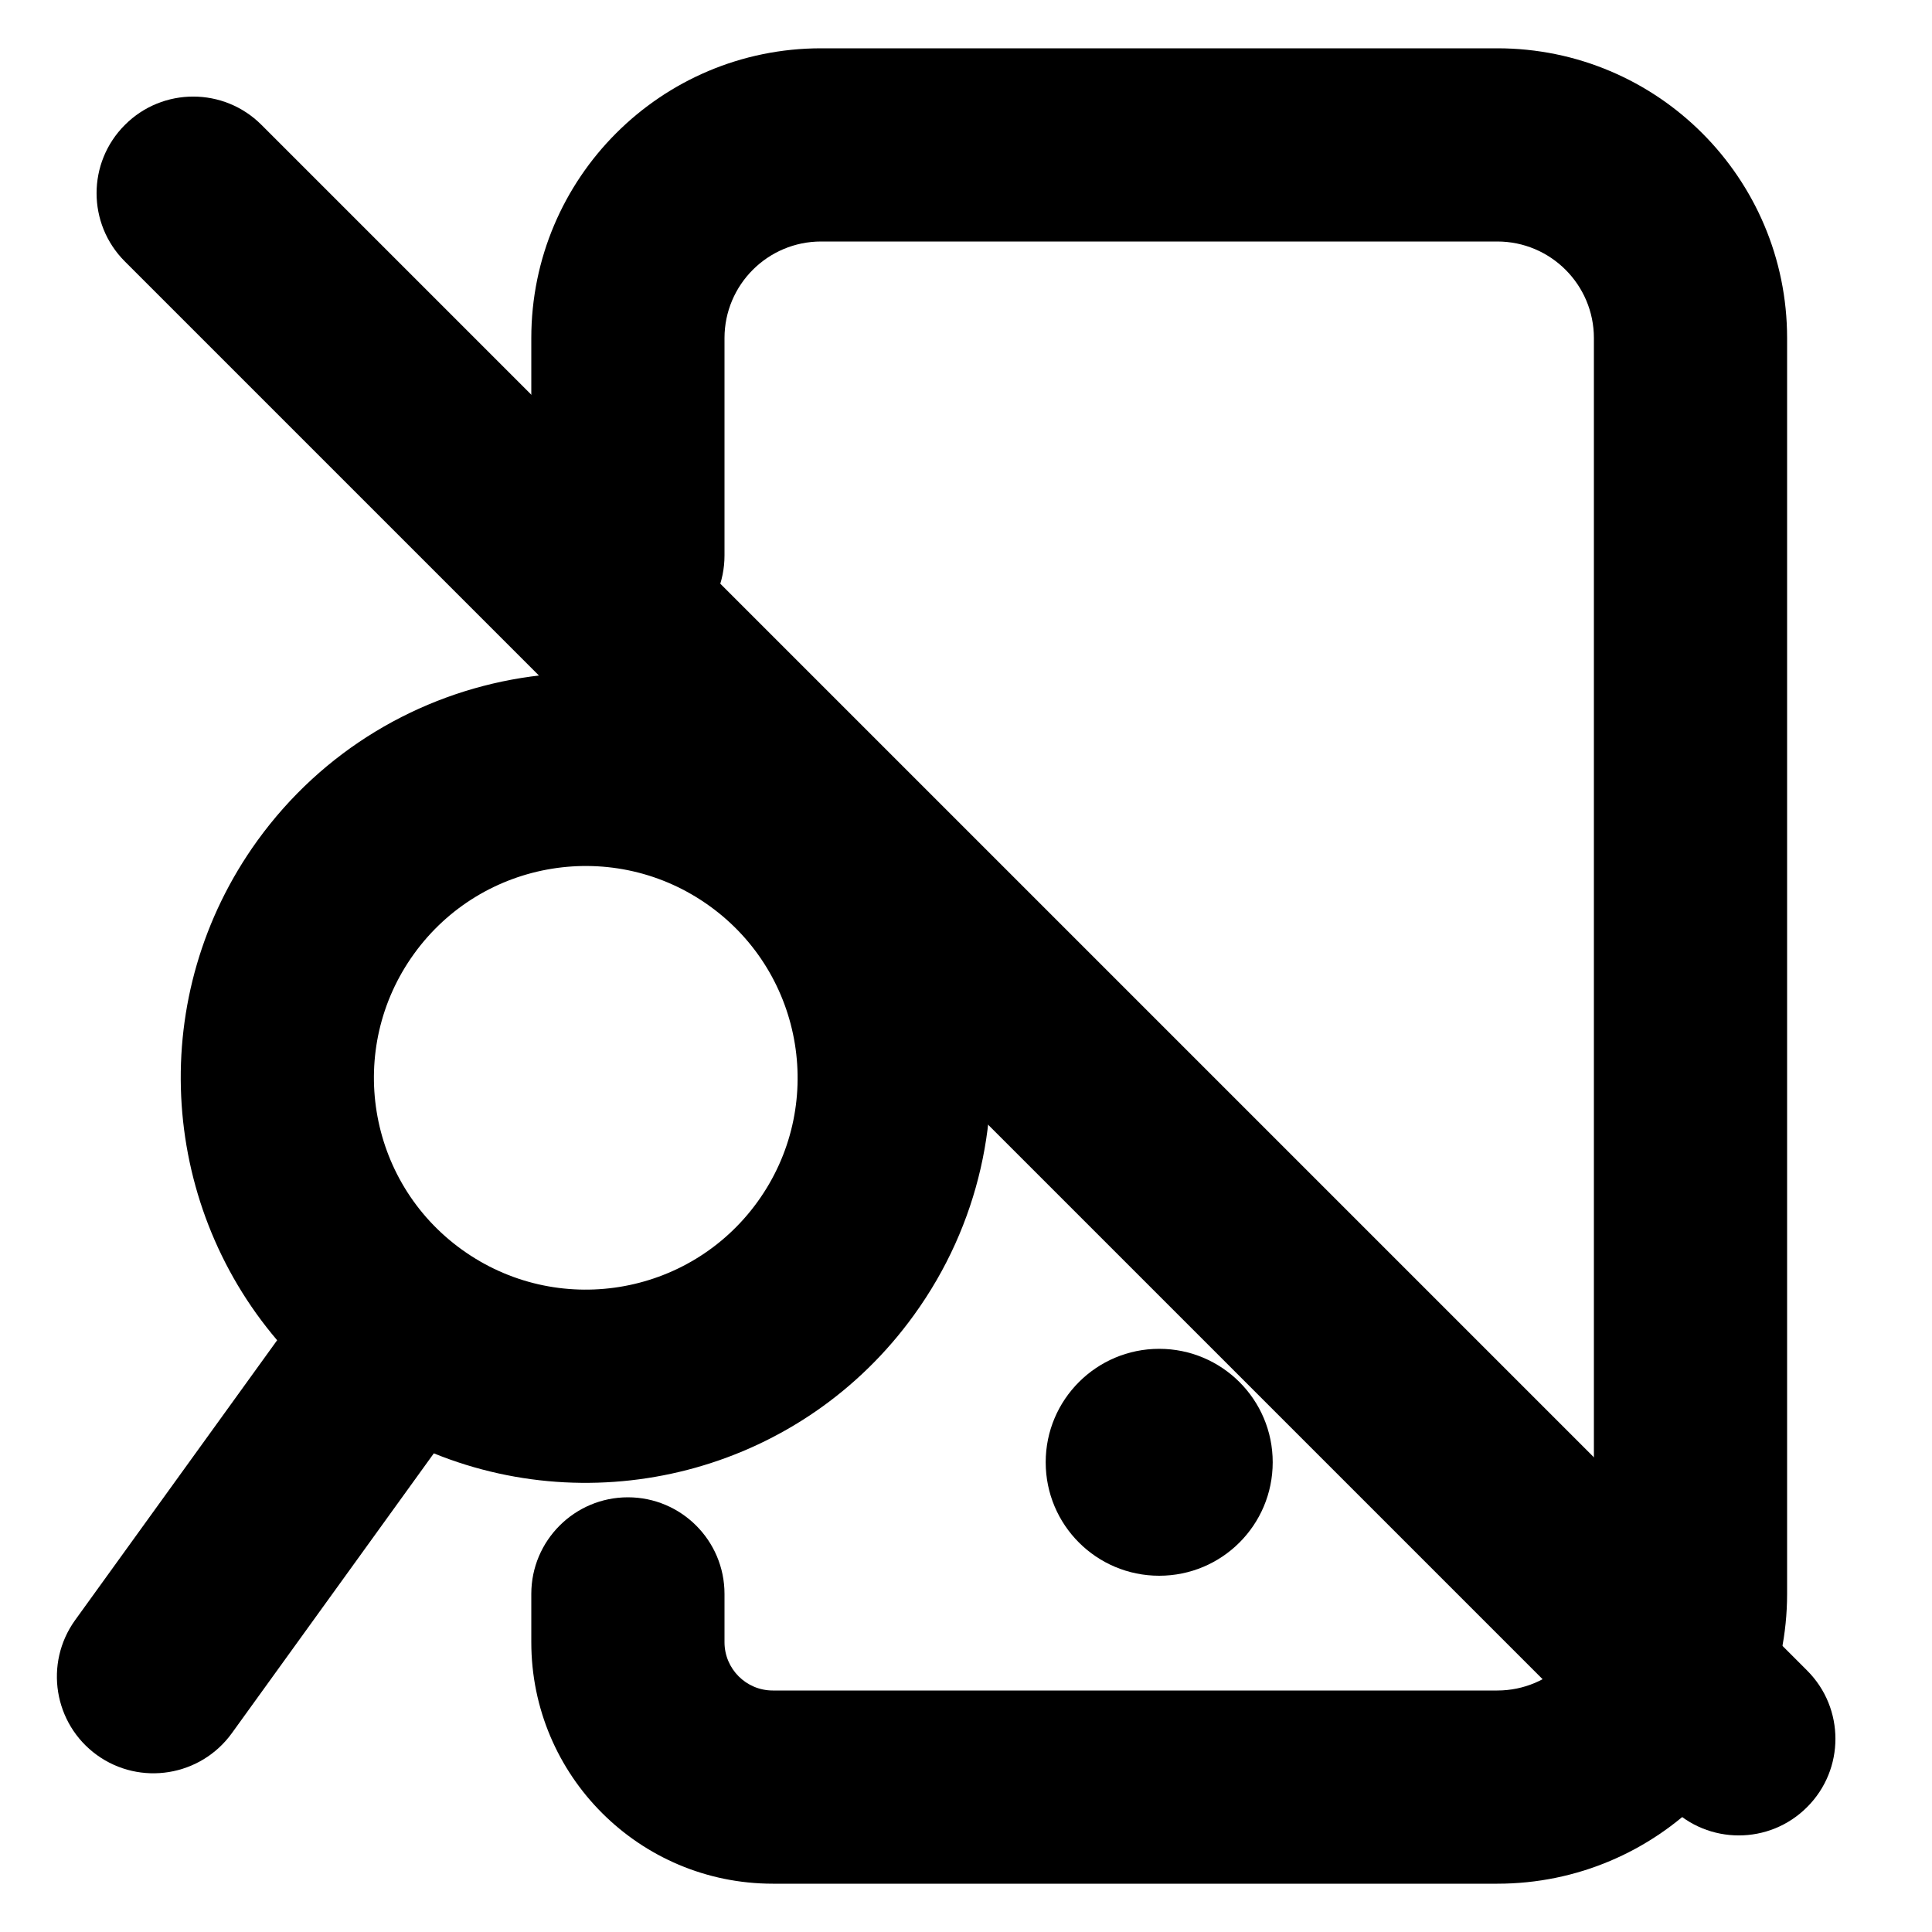 <svg width="20" height="20" viewBox="0 0 20 20" fill="none" xmlns="http://www.w3.org/2000/svg"><g><path d="M12.675 15.137C12.675 15.51 12.373 15.812 12 15.812C11.627 15.812 11.325 15.51 11.325 15.137C11.325 14.765 11.627 14.463 12 14.463C12.373 14.463 12.675 14.765 12.675 15.137Z" fill="currentColor"/><path fill-rule="evenodd" clip-rule="evenodd" d="M12 14.963C11.903 14.963 11.825 15.041 11.825 15.137C11.825 15.234 11.903 15.312 12 15.312C12.097 15.312 12.175 15.234 12.175 15.137C12.175 15.041 12.097 14.963 12 14.963ZM10.825 15.137C10.825 14.489 11.351 13.963 12 13.963C12.649 13.963 13.175 14.489 13.175 15.137C13.175 15.787 12.649 16.312 12 16.312C11.351 16.312 10.825 15.787 10.825 15.137Z" fill="currentColor"/><path fill-rule="evenodd" clip-rule="evenodd" d="M5.5 3.5C5.5 1.843 6.843 0.5 8.5 0.5H15.5C17.157 0.5 18.5 1.843 18.5 3.5V16.5C18.5 18.157 17.157 19.5 15.5 19.5H8C6.619 19.5 5.5 18.381 5.5 17V16.5C5.5 15.948 5.948 15.5 6.5 15.5C7.052 15.5 7.5 15.948 7.5 16.5V17C7.5 17.276 7.724 17.5 8 17.5H15.5C16.052 17.5 16.5 17.052 16.5 16.5V3.5C16.5 2.948 16.052 2.5 15.5 2.5H8.5C7.948 2.5 7.5 2.948 7.5 3.5V5.75C7.5 6.302 7.052 6.75 6.5 6.75C5.948 6.75 5.5 6.302 5.5 5.75V3.5Z" fill="currentColor"/><path fill-rule="evenodd" clip-rule="evenodd" d="M7.347 9.38C6.365 8.671 4.995 8.892 4.286 9.874C3.577 10.856 3.798 12.227 4.78 12.935C5.762 13.644 7.133 13.423 7.842 12.441C8.551 11.459 8.329 10.088 7.347 9.38ZM2.664 8.703C4.02 6.826 6.64 6.403 8.518 7.758C10.395 9.113 10.819 11.734 9.463 13.611C8.31 15.21 6.239 15.754 4.491 15.045L2.4 17.942C2.076 18.39 1.451 18.491 1.003 18.168C0.556 17.844 0.455 17.219 0.778 16.771L2.869 13.874C1.646 12.438 1.511 10.302 2.664 8.703Z" fill="currentColor"/></g><path d="M1.293 2.707C0.902 2.317 0.902 1.683 1.293 1.293C1.683 0.902 2.317 0.902 2.707 1.293L18.707 17.293C19.098 17.683 19.098 18.317 18.707 18.707C18.317 19.098 17.683 19.098 17.293 18.707L1.293 2.707Z" fill="currentColor"/></svg>